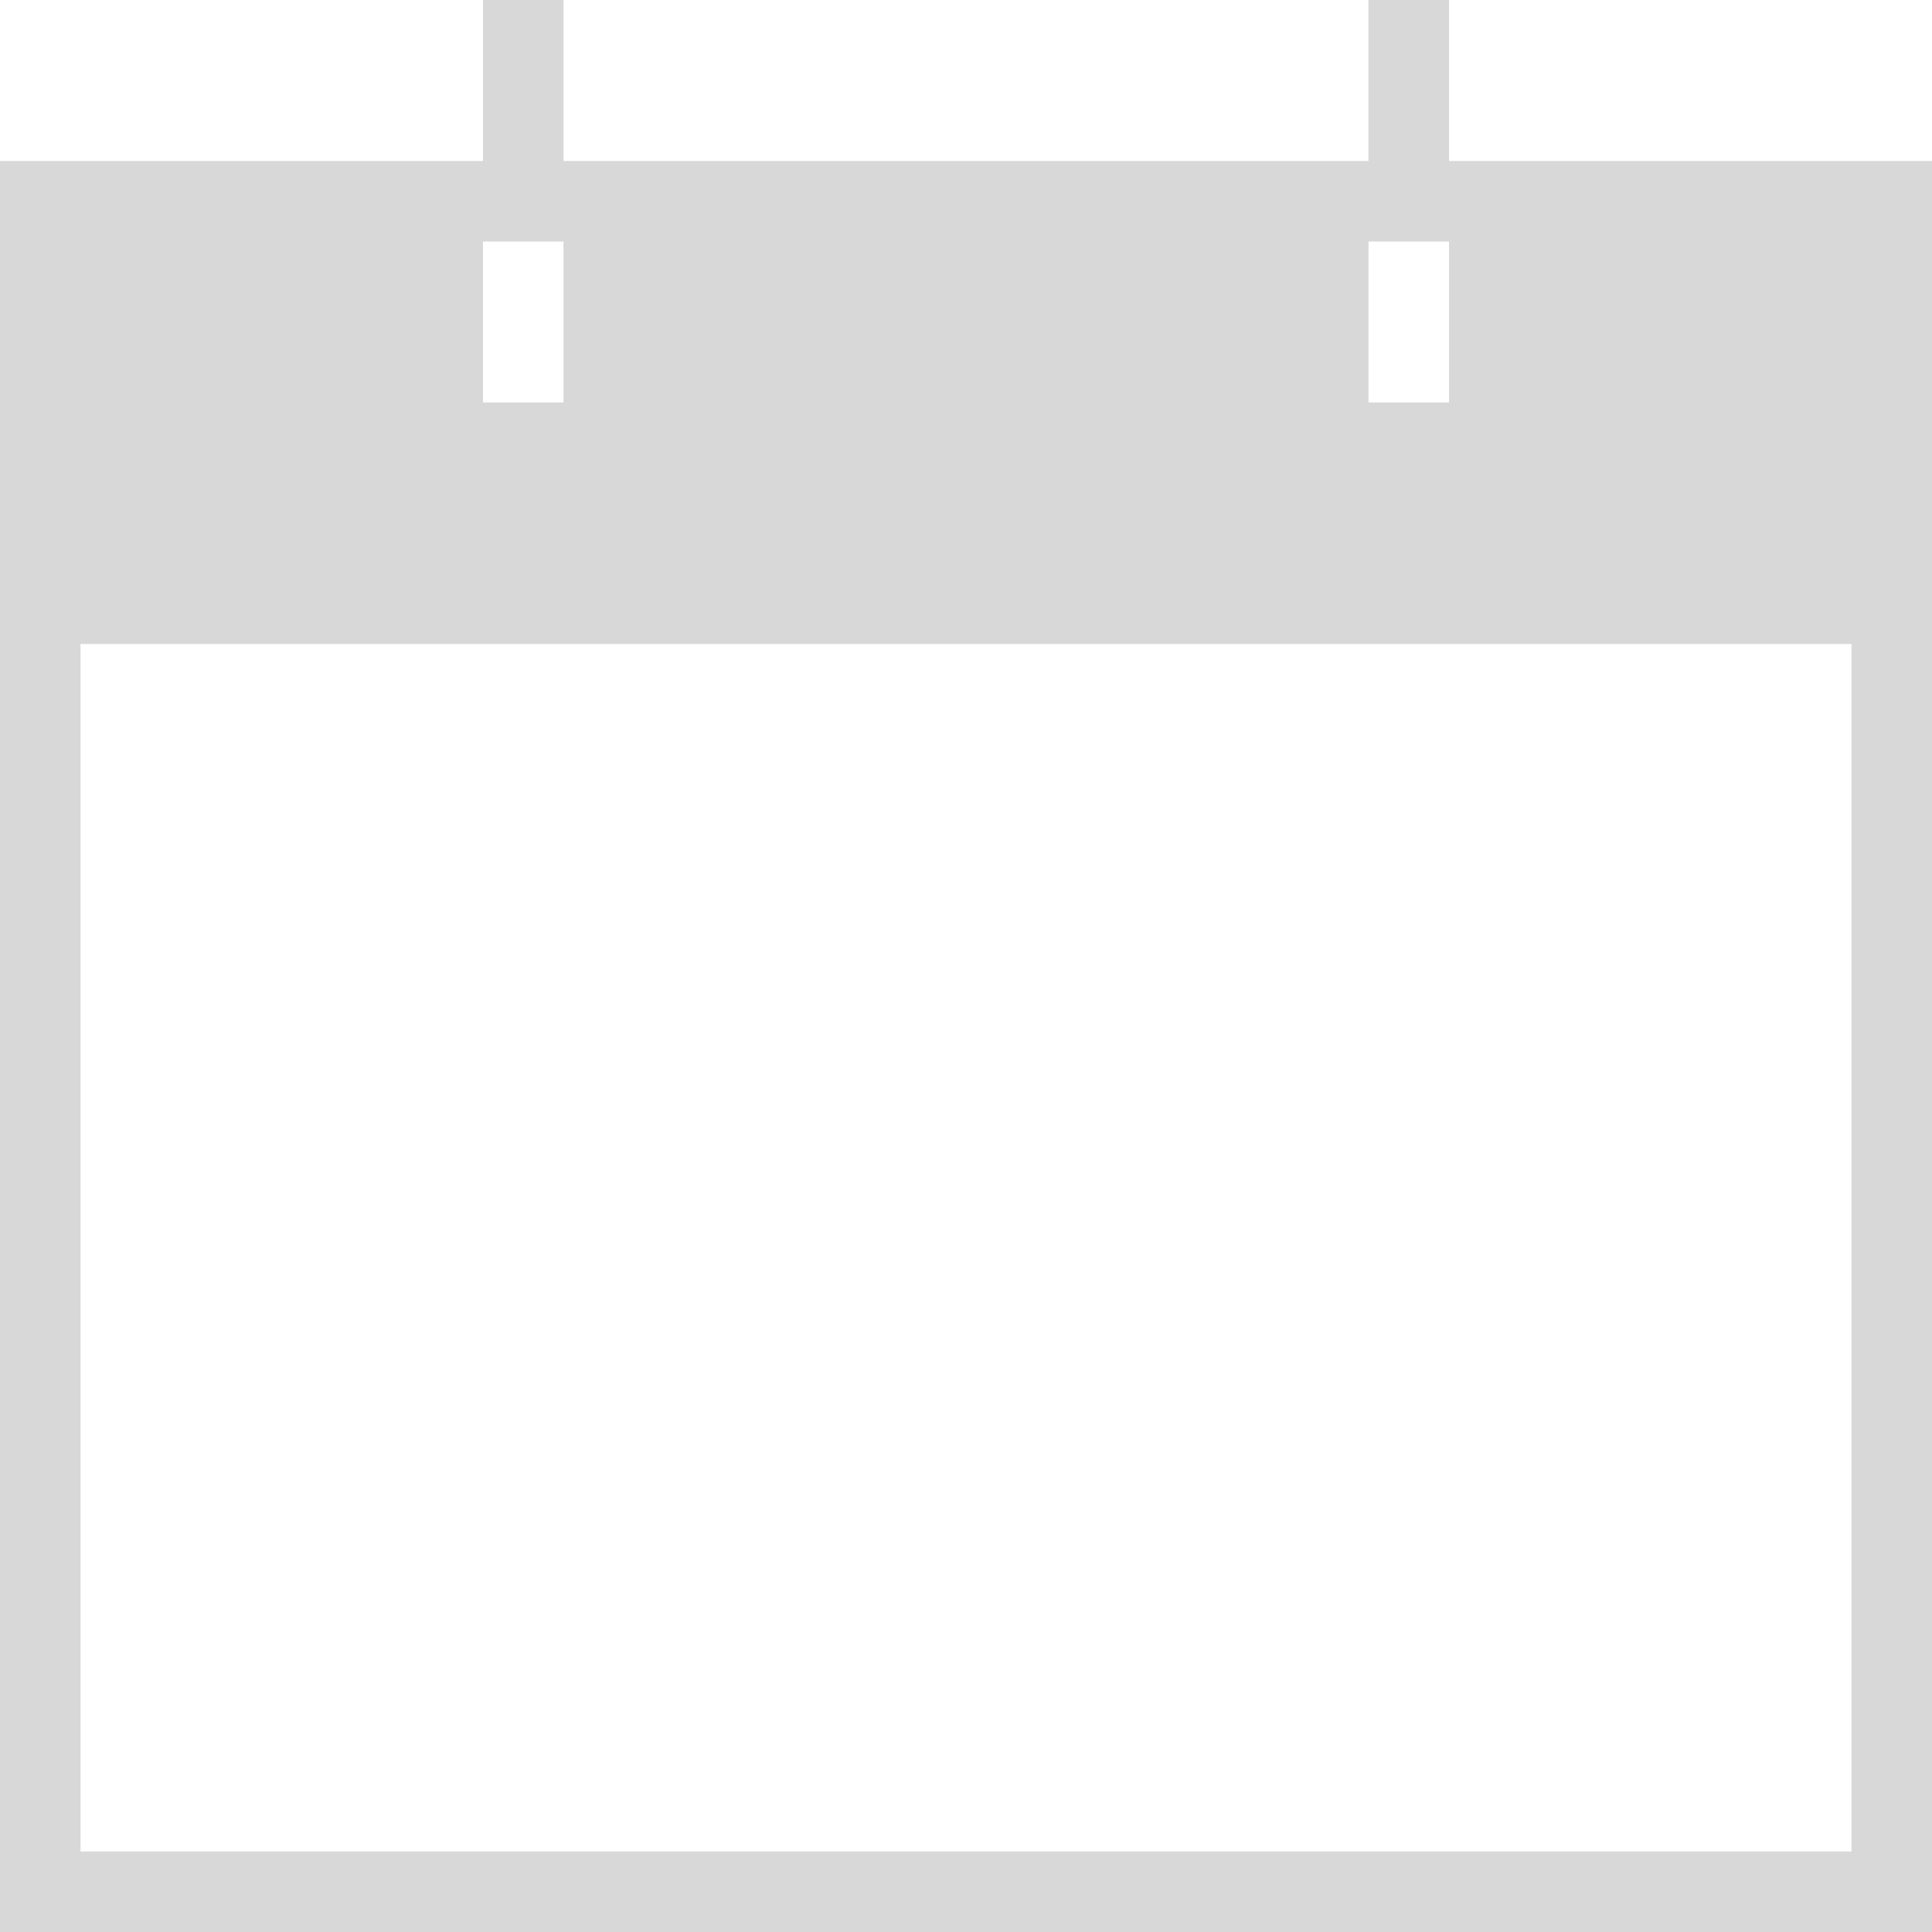 <?xml version="1.0" encoding="UTF-8"?>
<svg width="12px" height="12px" viewBox="0 0 12 12" version="1.1" xmlns="http://www.w3.org/2000/svg" xmlns:xlink="http://www.w3.org/1999/xlink">
    <!-- Generator: Sketch 60.1 (88133) - https://sketch.com -->
    <title>calendar</title>
    <desc>Created with Sketch.</desc>
    <g id="Дизайн" stroke="none" stroke-width="1" fill="none" fill-rule="evenodd">
        <g id="Kit" transform="translate(-2372, -2659)" fill="#D8D8D8" fill-rule="nonzero">
            <path d="M2372.5,2660.5 L2372.5,2662.5 L2383.5,2662.5 L2383.5,2660.5 L2372.5,2660.5 Z M2381,2660 L2384,2660 L2384,2671 L2372,2671 L2372,2660 L2375,2660 L2375,2659 L2375.5,2659 L2375.5,2660 L2380.5,2660 L2380.5,2659 L2381,2659 L2381,2660 Z M2383.5,2670.5 L2383.5,2663 L2372.5,2663 L2372.5,2670.5 L2383.5,2670.5 Z M2372.5,2662.5 L2372.5,2660.5 L2375,2660.5 L2375,2661.5 L2375.5,2661.5 L2375.5,2660.5 L2380.5,2660.5 L2380.5,2661.5 L2381,2661.5 L2381,2660.5 L2383.5,2660.5 L2383.5,2662.5 L2372.5,2662.5 Z" id="calendar"></path>
        </g>
    </g>
</svg>